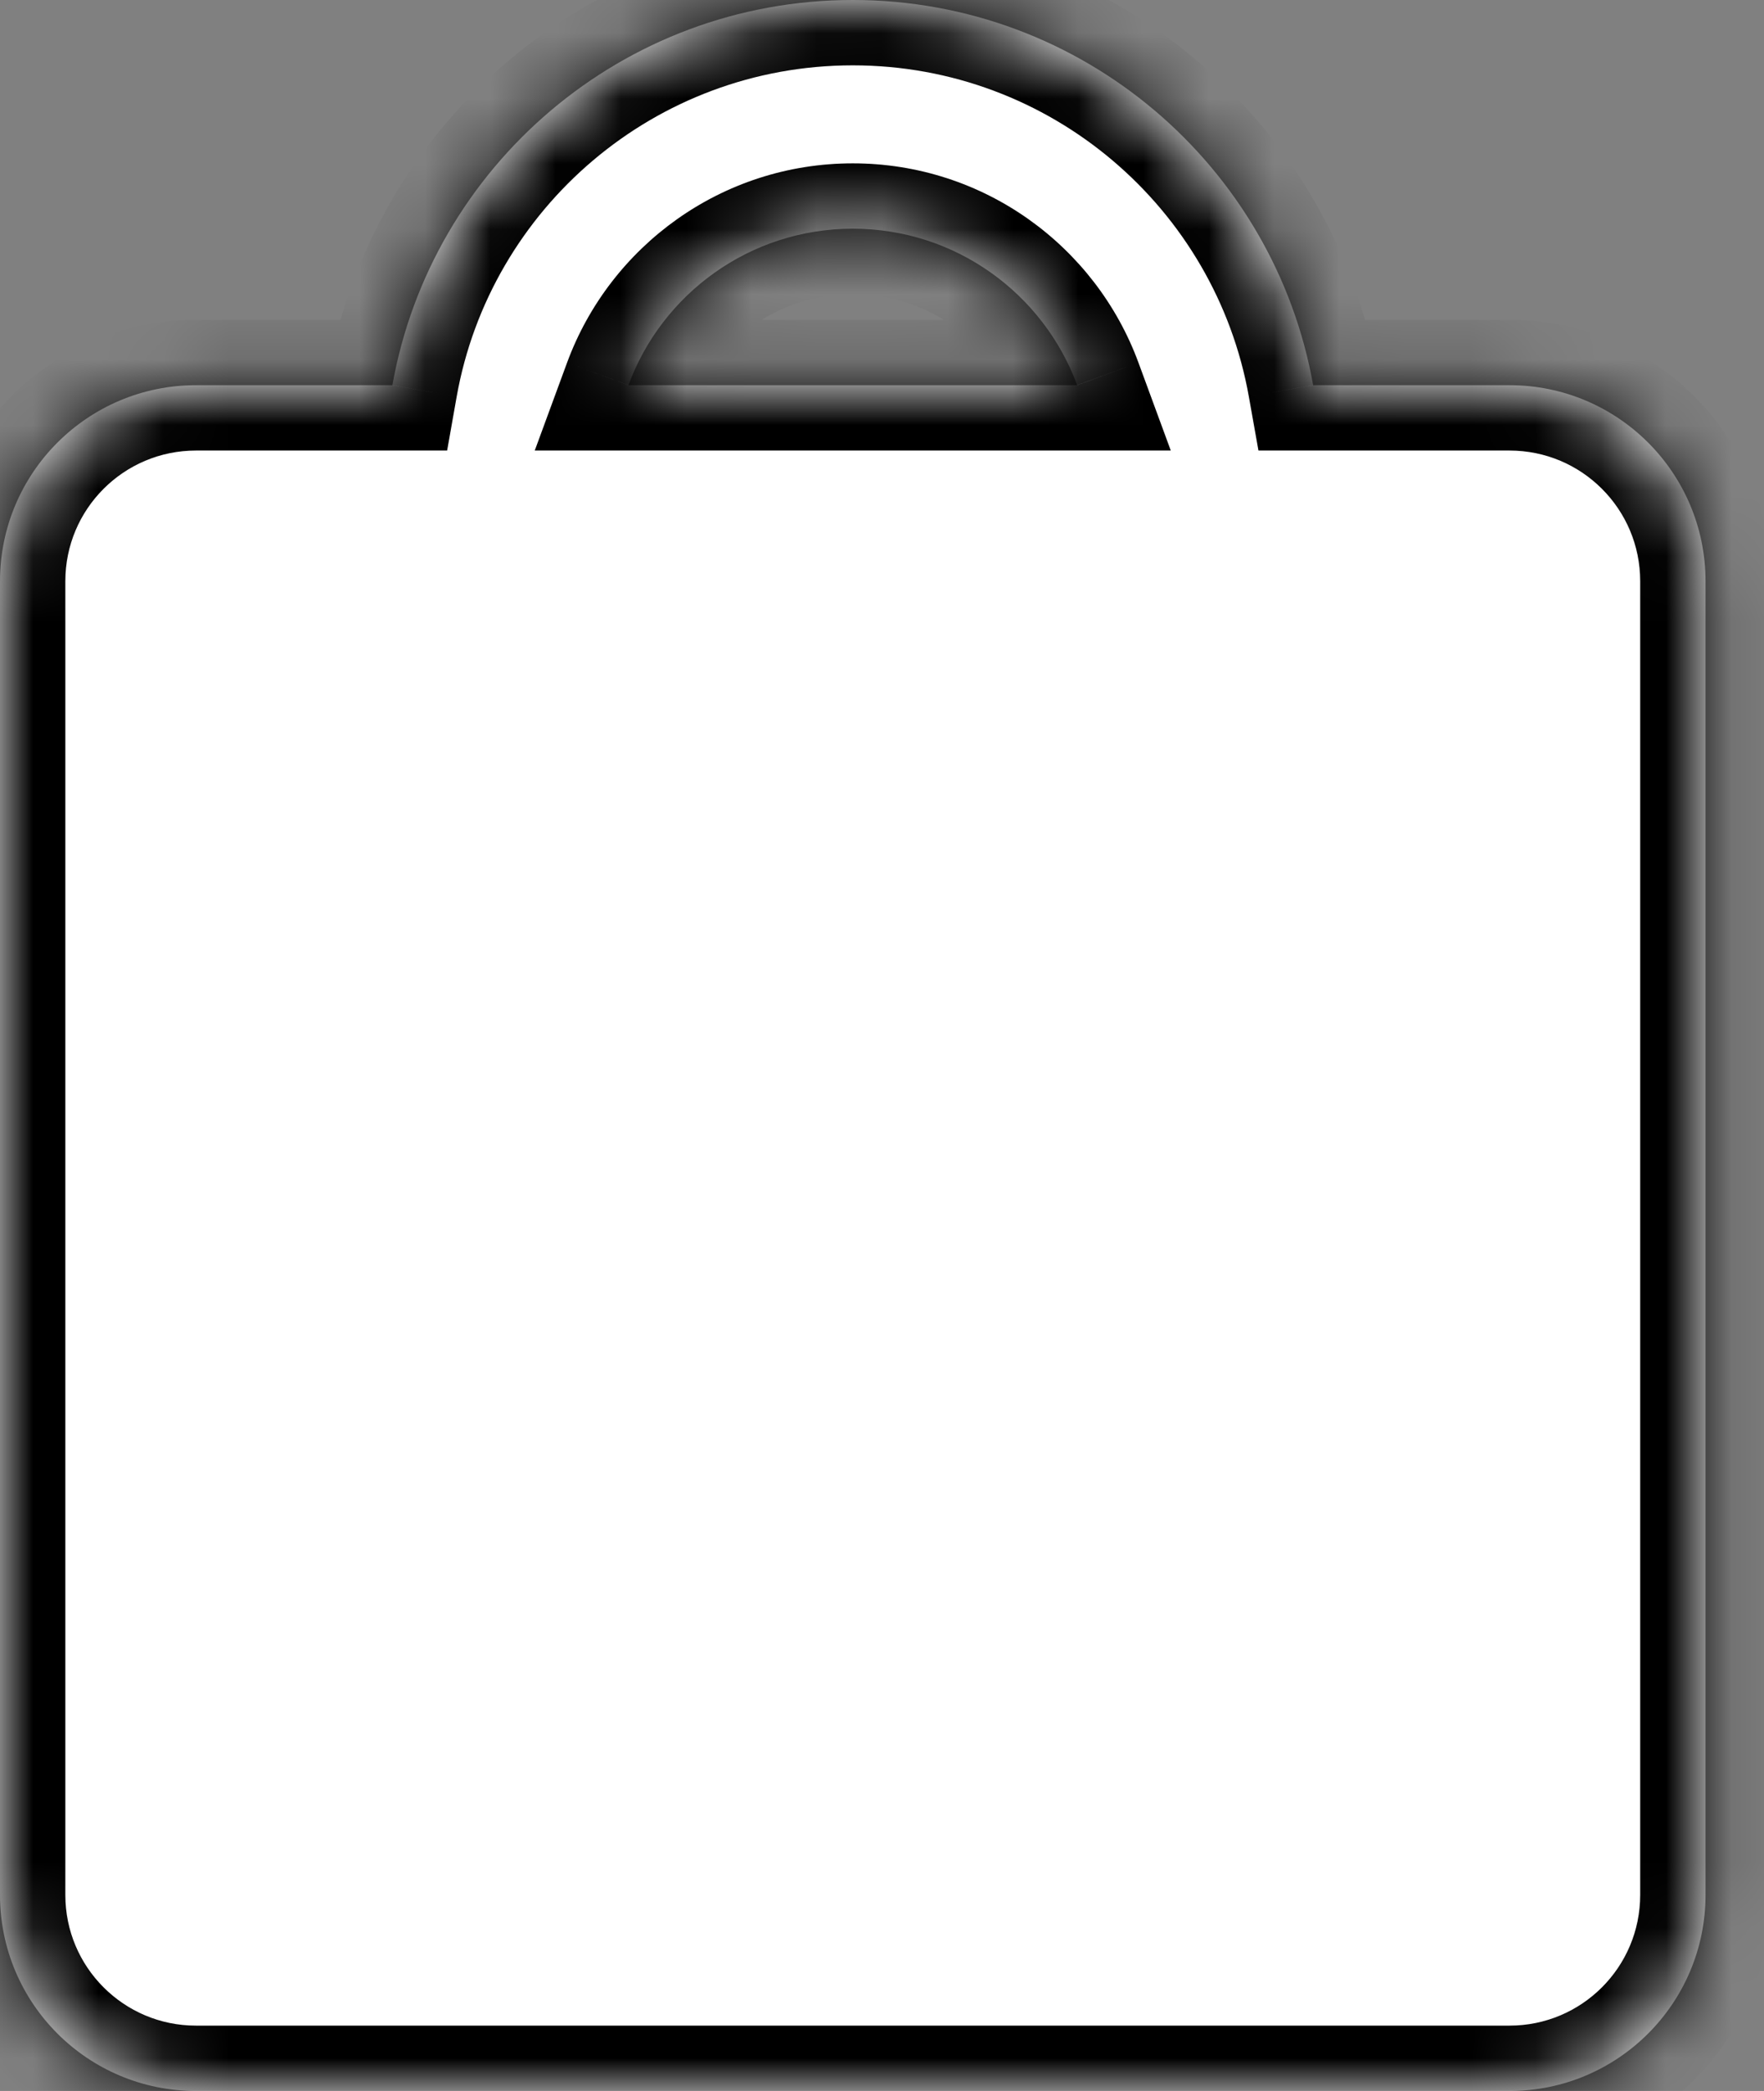 <svg width="27" height="32" viewBox="0 0 27 32" fill="none" xmlns="http://www.w3.org/2000/svg">
<rect x="0" y="0" width="27" height="32" fill="#808080" stroke="none"/>
<mask id="path-1-inside-1_1248_3237" fill="white">
<path fill-rule="evenodd" clip-rule="evenodd" d="M9.619 5.895H16.487C15.972 4.497 14.629 3.5 13.053 3.5C11.476 3.5 10.133 4.497 9.619 5.895ZM6.006 5.895H3C1.343 5.895 0 7.238 0 8.895V29C0 30.657 1.343 32 3 32H23.105C24.762 32 26.105 30.657 26.105 29V8.895C26.105 7.238 24.762 5.895 23.105 5.895H20.099C19.503 2.544 16.575 0 13.053 0C9.53 0 6.602 2.544 6.006 5.895Z"/>
</mask>
<path fill-rule="evenodd" clip-rule="evenodd" d="M9.619 5.895H16.487C15.972 4.497 14.629 3.5 13.053 3.5C11.476 3.5 10.133 4.497 9.619 5.895ZM6.006 5.895H3C1.343 5.895 0 7.238 0 8.895V29C0 30.657 1.343 32 3 32H23.105C24.762 32 26.105 30.657 26.105 29V8.895C26.105 7.238 24.762 5.895 23.105 5.895H20.099C19.503 2.544 16.575 0 13.053 0C9.53 0 6.602 2.544 6.006 5.895Z" fill="white"/>
<path d="M9.619 5.895L8.68 5.549L8.185 6.895H9.619V5.895ZM16.487 5.895V6.895H17.92L17.425 5.549L16.487 5.895ZM6.006 5.895V6.895H6.844L6.99 6.07L6.006 5.895ZM20.099 5.895L19.115 6.07L19.262 6.895H20.099V5.895ZM9.619 6.895H16.487V4.895H9.619V6.895ZM17.425 5.549C16.771 3.771 15.061 2.5 13.053 2.5V4.5C14.196 4.5 15.174 5.223 15.548 6.24L17.425 5.549ZM13.053 2.5C11.044 2.5 9.335 3.771 8.68 5.549L10.557 6.24C10.931 5.223 11.909 4.5 13.053 4.5V2.5ZM3 6.895H6.006V4.895H3V6.895ZM1 8.895C1 7.79 1.895 6.895 3 6.895V4.895C0.791 4.895 -1 6.686 -1 8.895H1ZM1 29V8.895H-1V29H1ZM3 31C1.895 31 1 30.105 1 29H-1C-1 31.209 0.791 33 3 33V31ZM23.105 31H3V33H23.105V31ZM25.105 29C25.105 30.105 24.21 31 23.105 31V33C25.314 33 27.105 31.209 27.105 29H25.105ZM25.105 8.895V29H27.105V8.895H25.105ZM23.105 6.895C24.21 6.895 25.105 7.79 25.105 8.895H27.105C27.105 6.686 25.314 4.895 23.105 4.895V6.895ZM20.099 6.895H23.105V4.895H20.099V6.895ZM21.084 5.719C20.404 1.9 17.068 -1 13.053 -1V1C16.082 1 18.602 3.188 19.115 6.07L21.084 5.719ZM13.053 -1C9.037 -1 5.701 1.9 5.021 5.719L6.99 6.07C7.503 3.188 10.024 1 13.053 1V-1Z" fill="black" mask="url(#path-1-inside-1_1248_3237)"/>
</svg>
